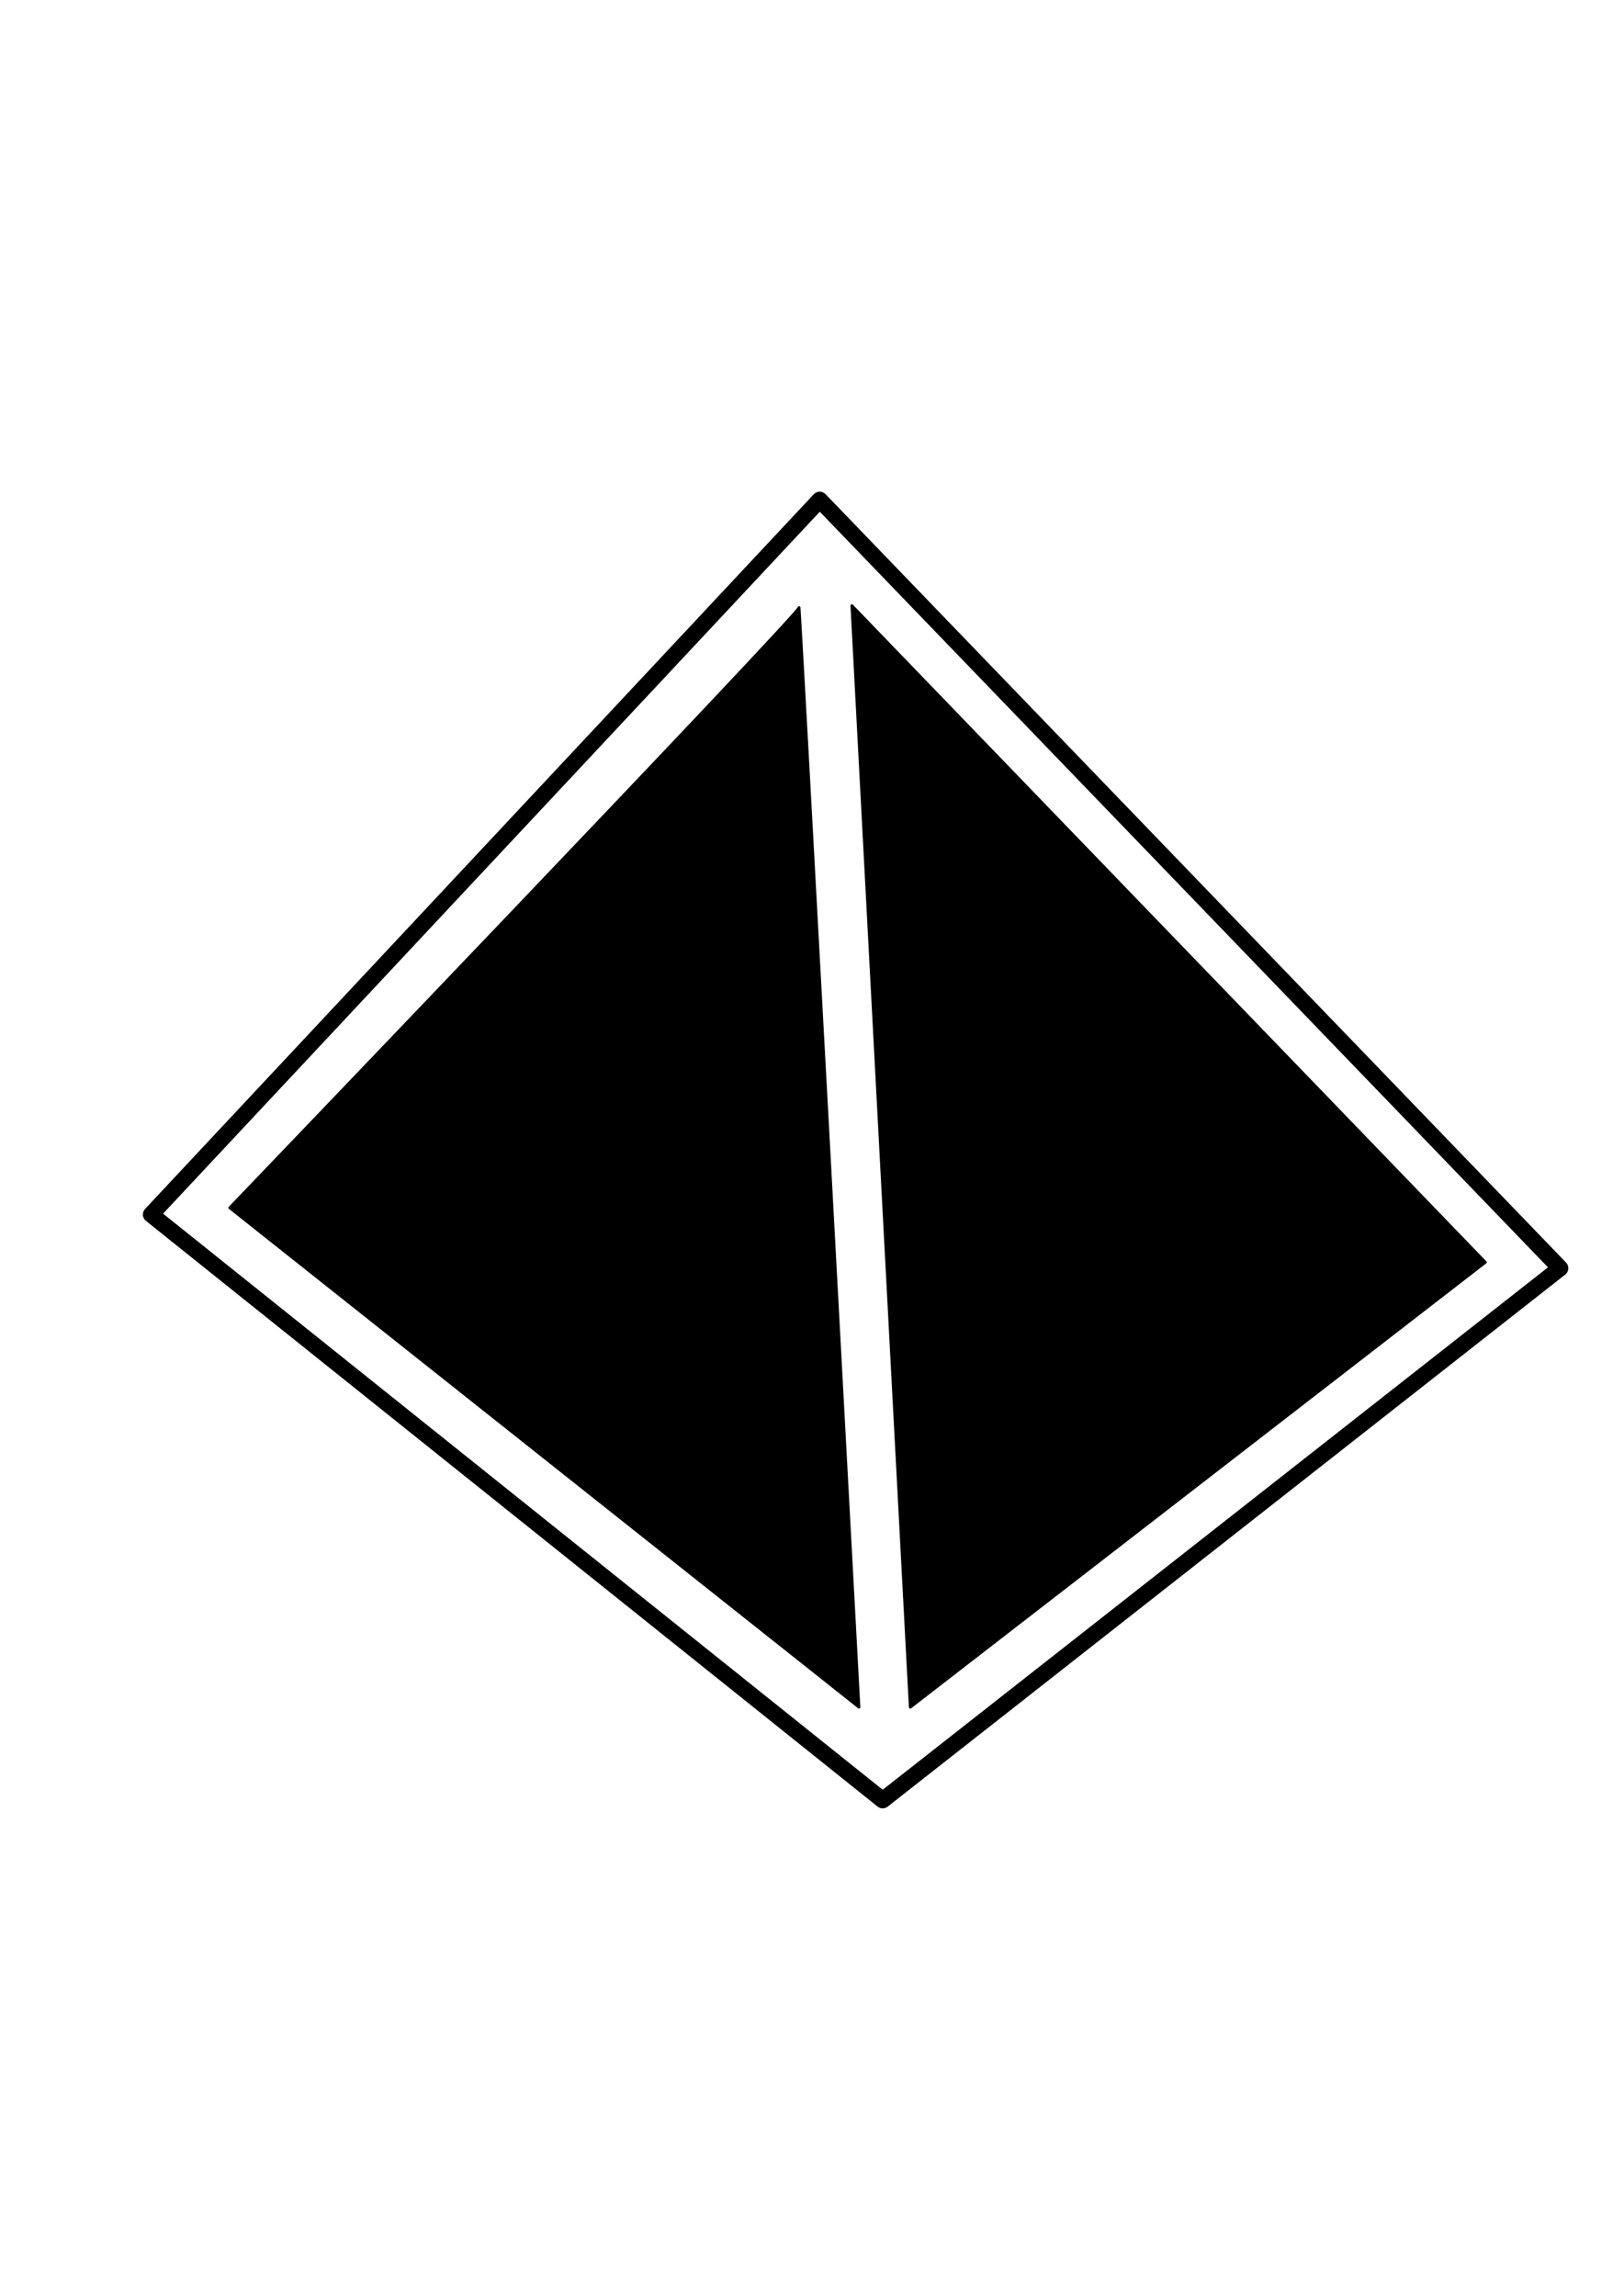 <?xml version="1.0" encoding="UTF-8" standalone="no"?>
<!DOCTYPE svg PUBLIC "-//W3C//DTD SVG 1.1//EN" "http://www.w3.org/Graphics/SVG/1.1/DTD/svg11.dtd">
<svg width="100%" height="100%" viewBox="0 0 2481 3508" version="1.1" xmlns="http://www.w3.org/2000/svg" xmlns:xlink="http://www.w3.org/1999/xlink" xml:space="preserve" xmlns:serif="http://www.serif.com/" style="fill-rule:evenodd;clip-rule:evenodd;stroke-linecap:round;stroke-linejoin:round;stroke-miterlimit:1.5;">
    <g transform="matrix(3.399,0,0,3.399,-3186.84,-6599.08)">
        <path d="M1005.48,2487.43L1306,2166.18L1638.8,2511.56L1334.3,2750.7L1005.48,2487.43Z" style="fill:none;stroke:black;stroke-width:7.35px;"/>
    </g>
    <g transform="matrix(3.399,0,0,3.399,-3186.84,-6599.08)">
        <path d="M1040.83,2484.41C1040.83,2484.41 1296.53,2217.66 1296.72,2214.58C1296.91,2211.5 1323.66,2708.91 1323.66,2708.91L1040.83,2484.41Z" style="stroke:black;stroke-width:1.23px;"/>
    </g>
    <g transform="matrix(3.399,0,0,3.399,-3186.84,-6599.08)">
        <path d="M1320.45,2213.7L1346.71,2708.93L1605.19,2508.91L1320.45,2213.7Z" style="stroke:black;stroke-width:1.23px;"/>
    </g>
</svg>
